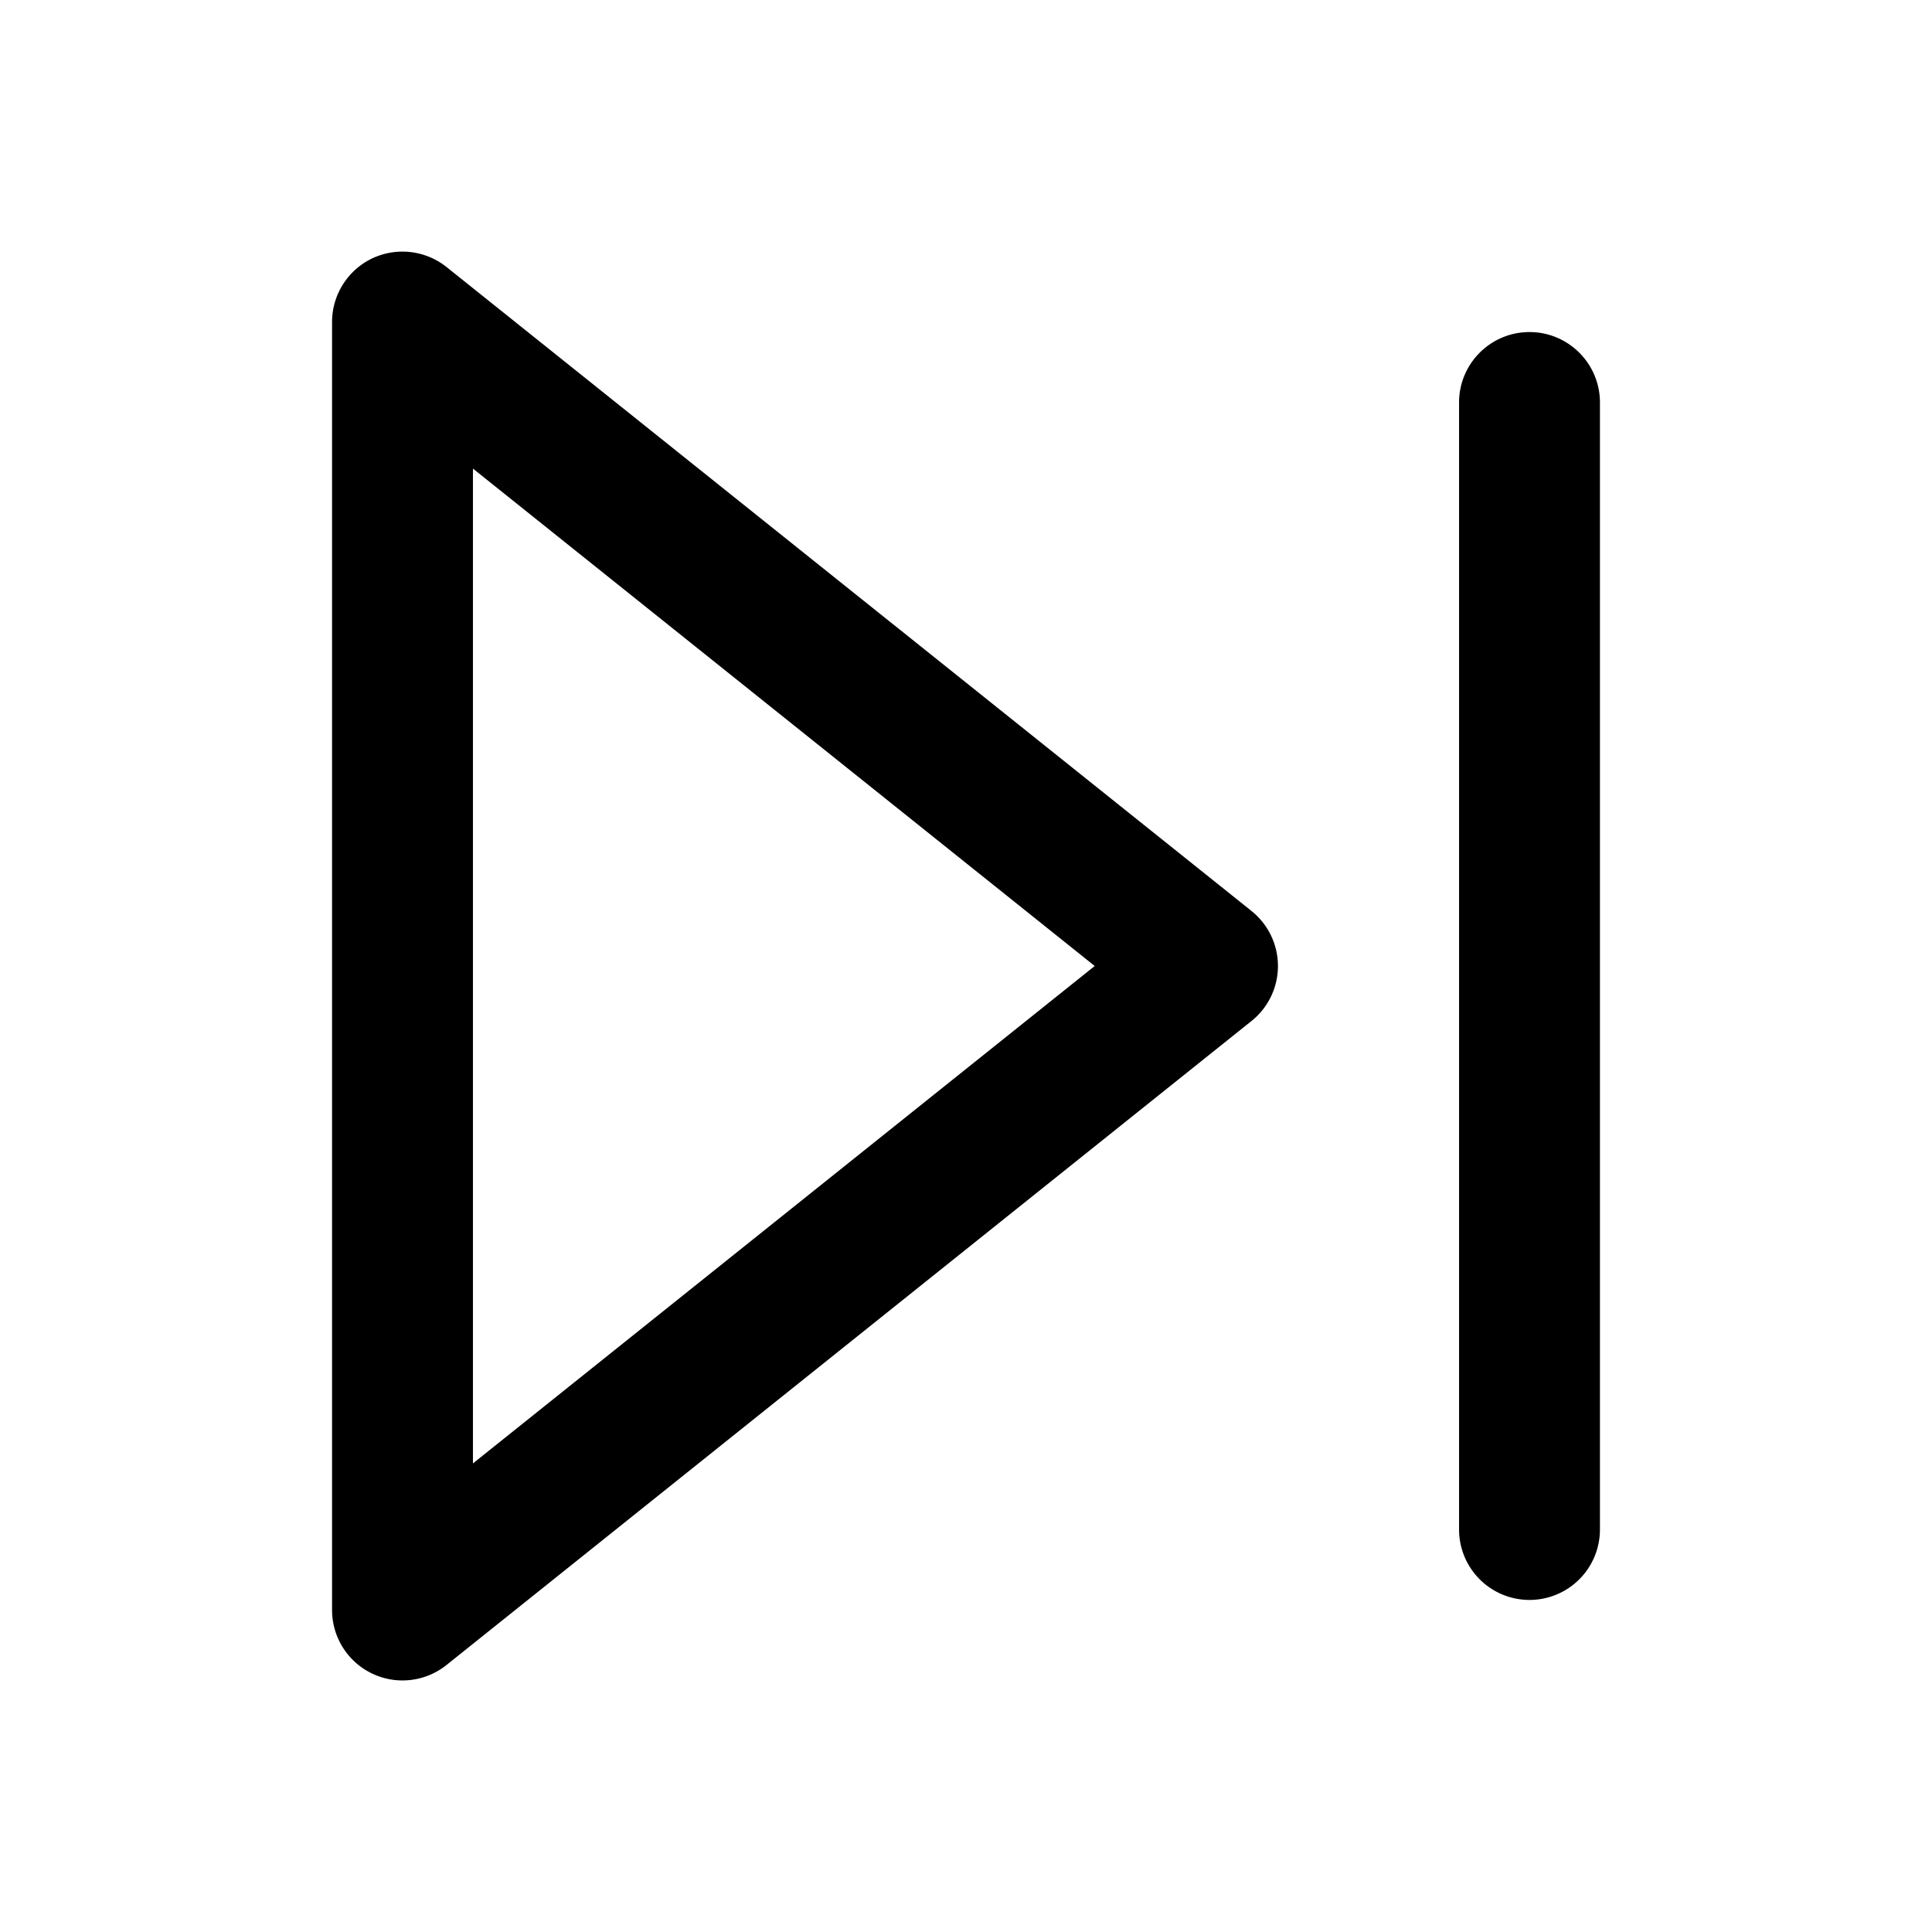 <svg xmlns="http://www.w3.org/2000/svg" width="24" height="24" fill="none"><path fill="#000" fill-rule="evenodd" d="M4.621 3.211a.88.88 0 0 1 .926.106l10 8a.875.875 0 0 1 0 1.366l-10 8A.875.875 0 0 1 4.125 20V4c0-.336.193-.643.496-.789m1.254 2.61v12.358L13.599 12zM19 4.125c.483 0 .875.392.875.875v14a.875.875 0 1 1-1.75 0V5c0-.483.392-.875.875-.875" clip-rule="evenodd"/></svg>